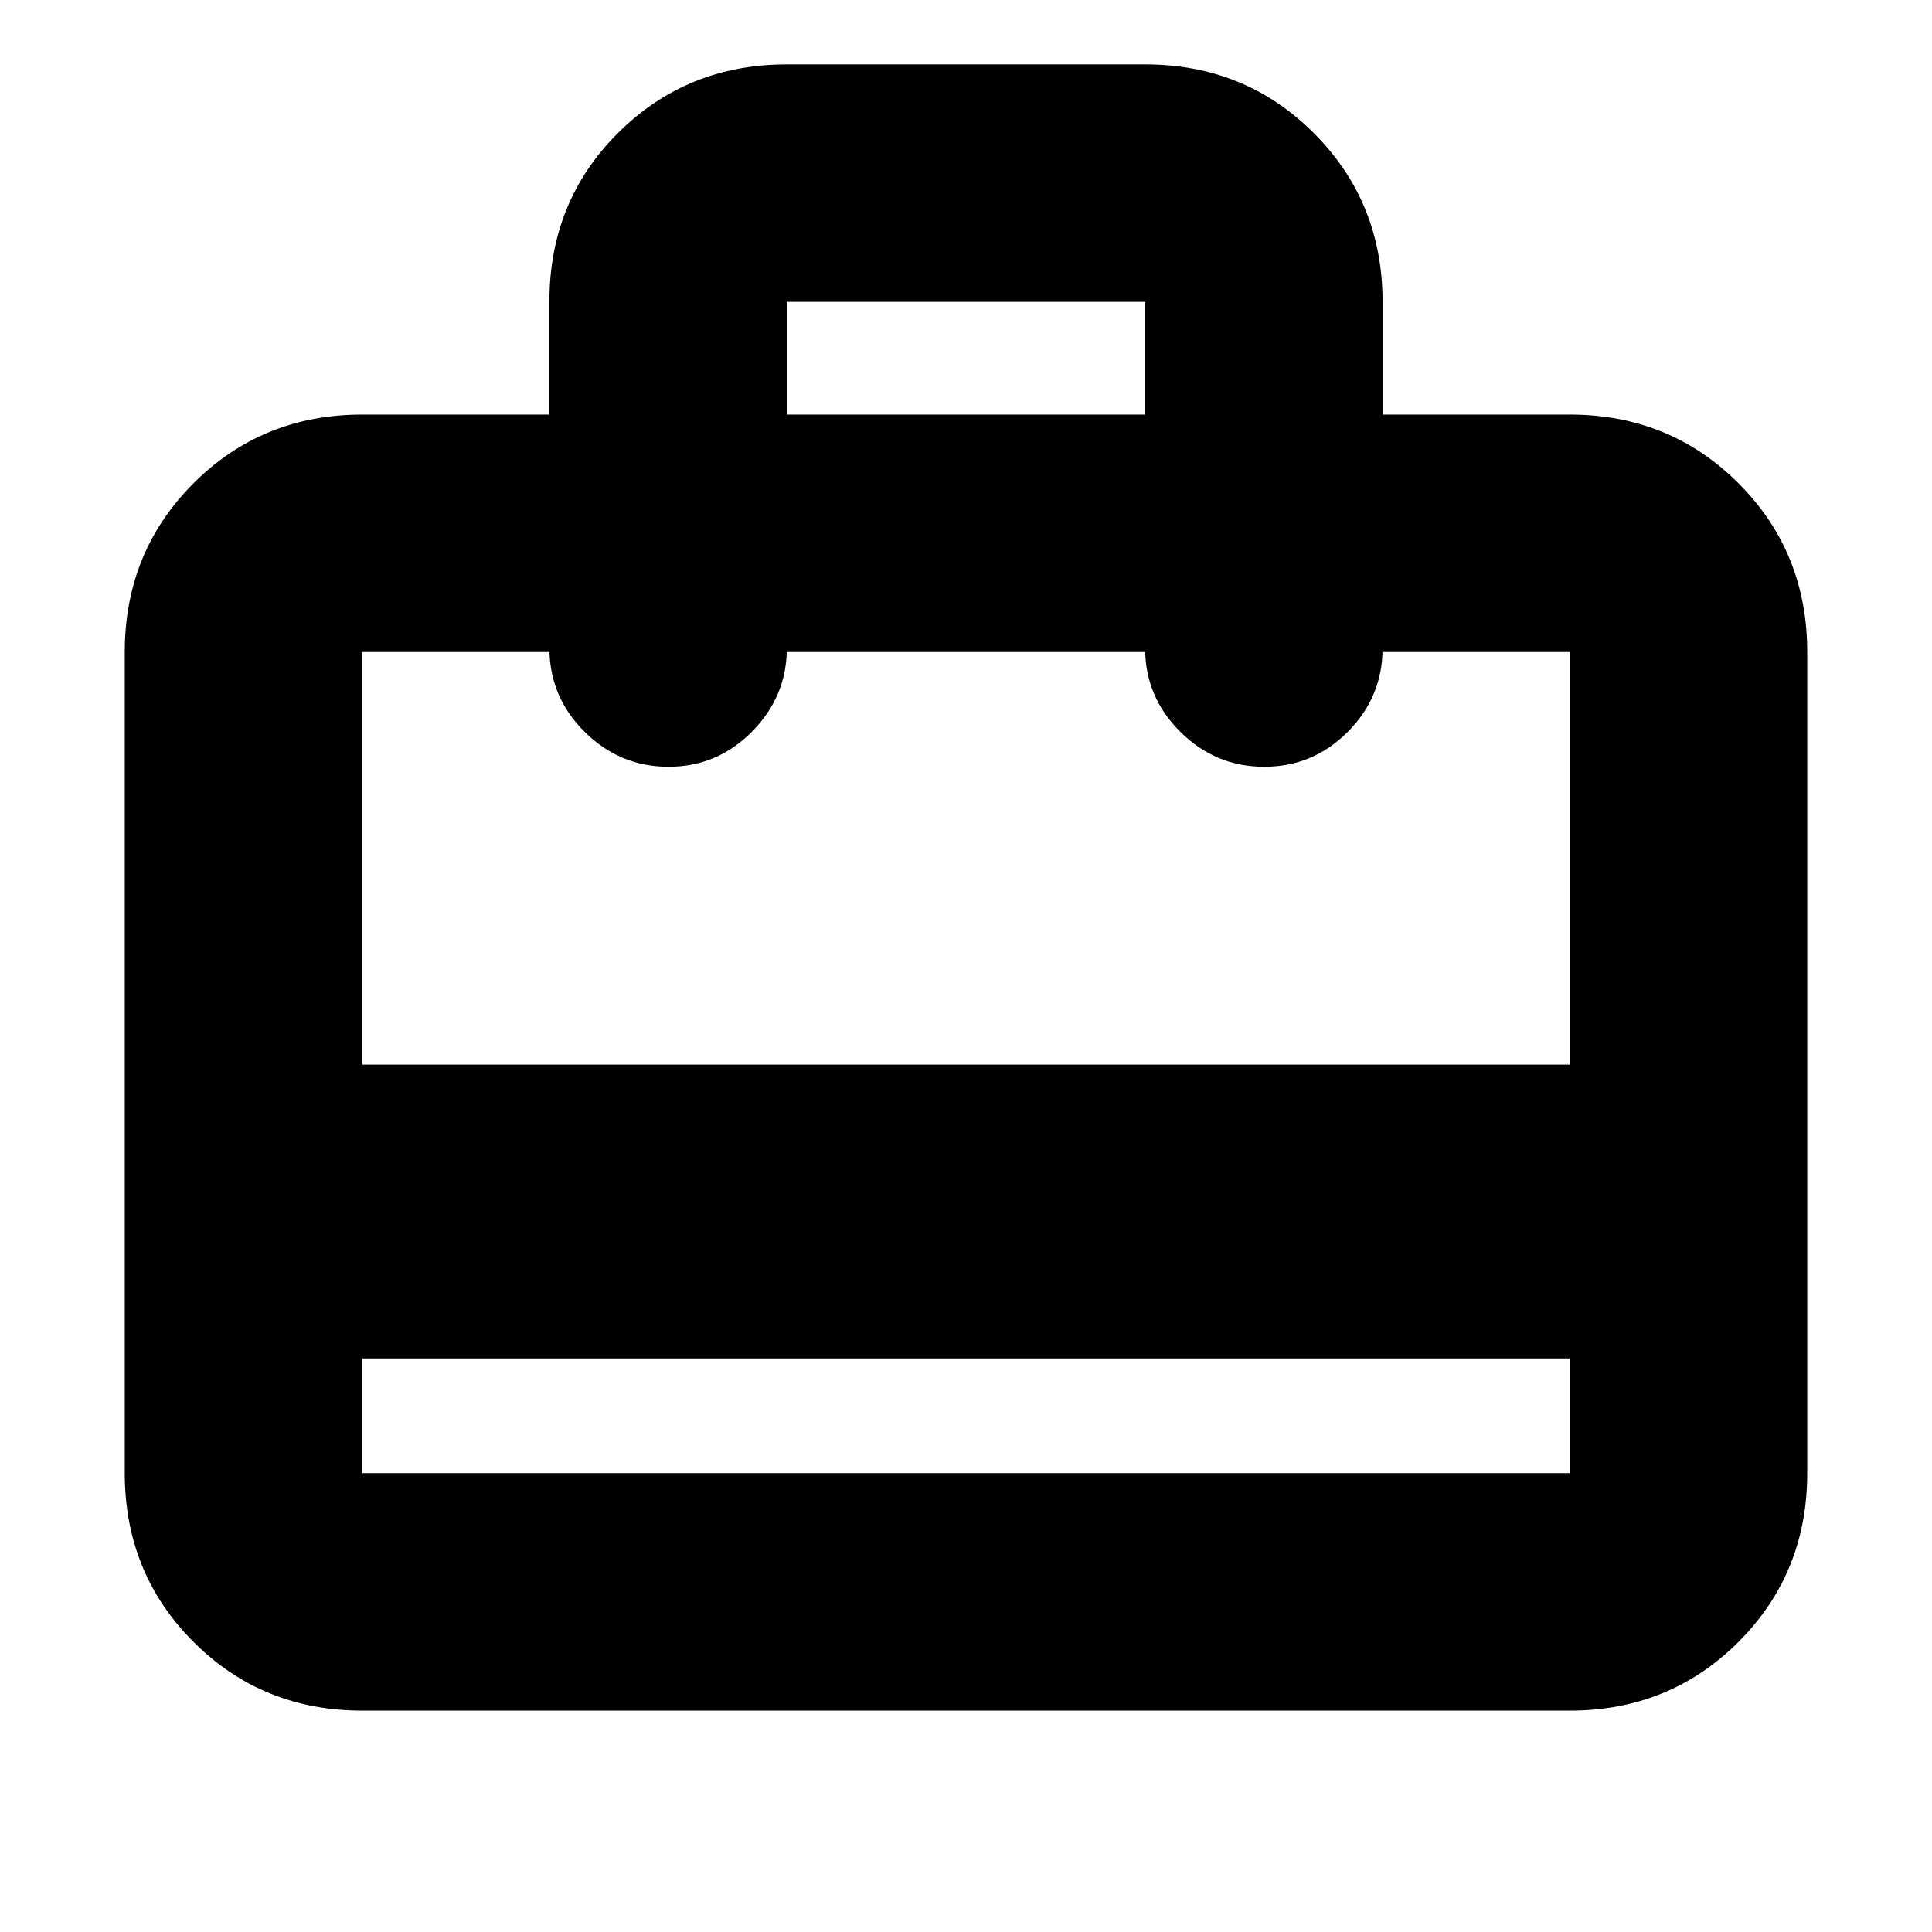 <svg xmlns="http://www.w3.org/2000/svg" height="20" viewBox="0 -960 960 960" width="20"><path d="M180-285v57h600v-57H180Zm93-469v-56.21Q273-860 307.15-894q34.15-34 83.85-34h178q49.7 0 83.85 34.15Q687-859.7 687-810v56h93q49.7 0 83.85 34.15Q898-685.7 898-636v408q0 49.7-34.15 83.85Q829.7-110 780-110H180q-49.7 0-83.85-34.15Q62-178.3 62-228v-408q0-49.7 34.15-83.85Q130.3-754 180-754h93Zm-93 323h600v-205h-93v-2q0 24.3-17.29 41.65Q652.42-579 628.21-579t-41.71-17.35Q569-613.7 569-638v2H391v-2.21q0 24.21-17.29 41.71t-41.5 17.5q-24.21 0-41.71-17.35T273-638v2h-93v205Zm211-323h178v-56H391v56ZM180-228v-408 71-71 71-71 408Z"/></svg>